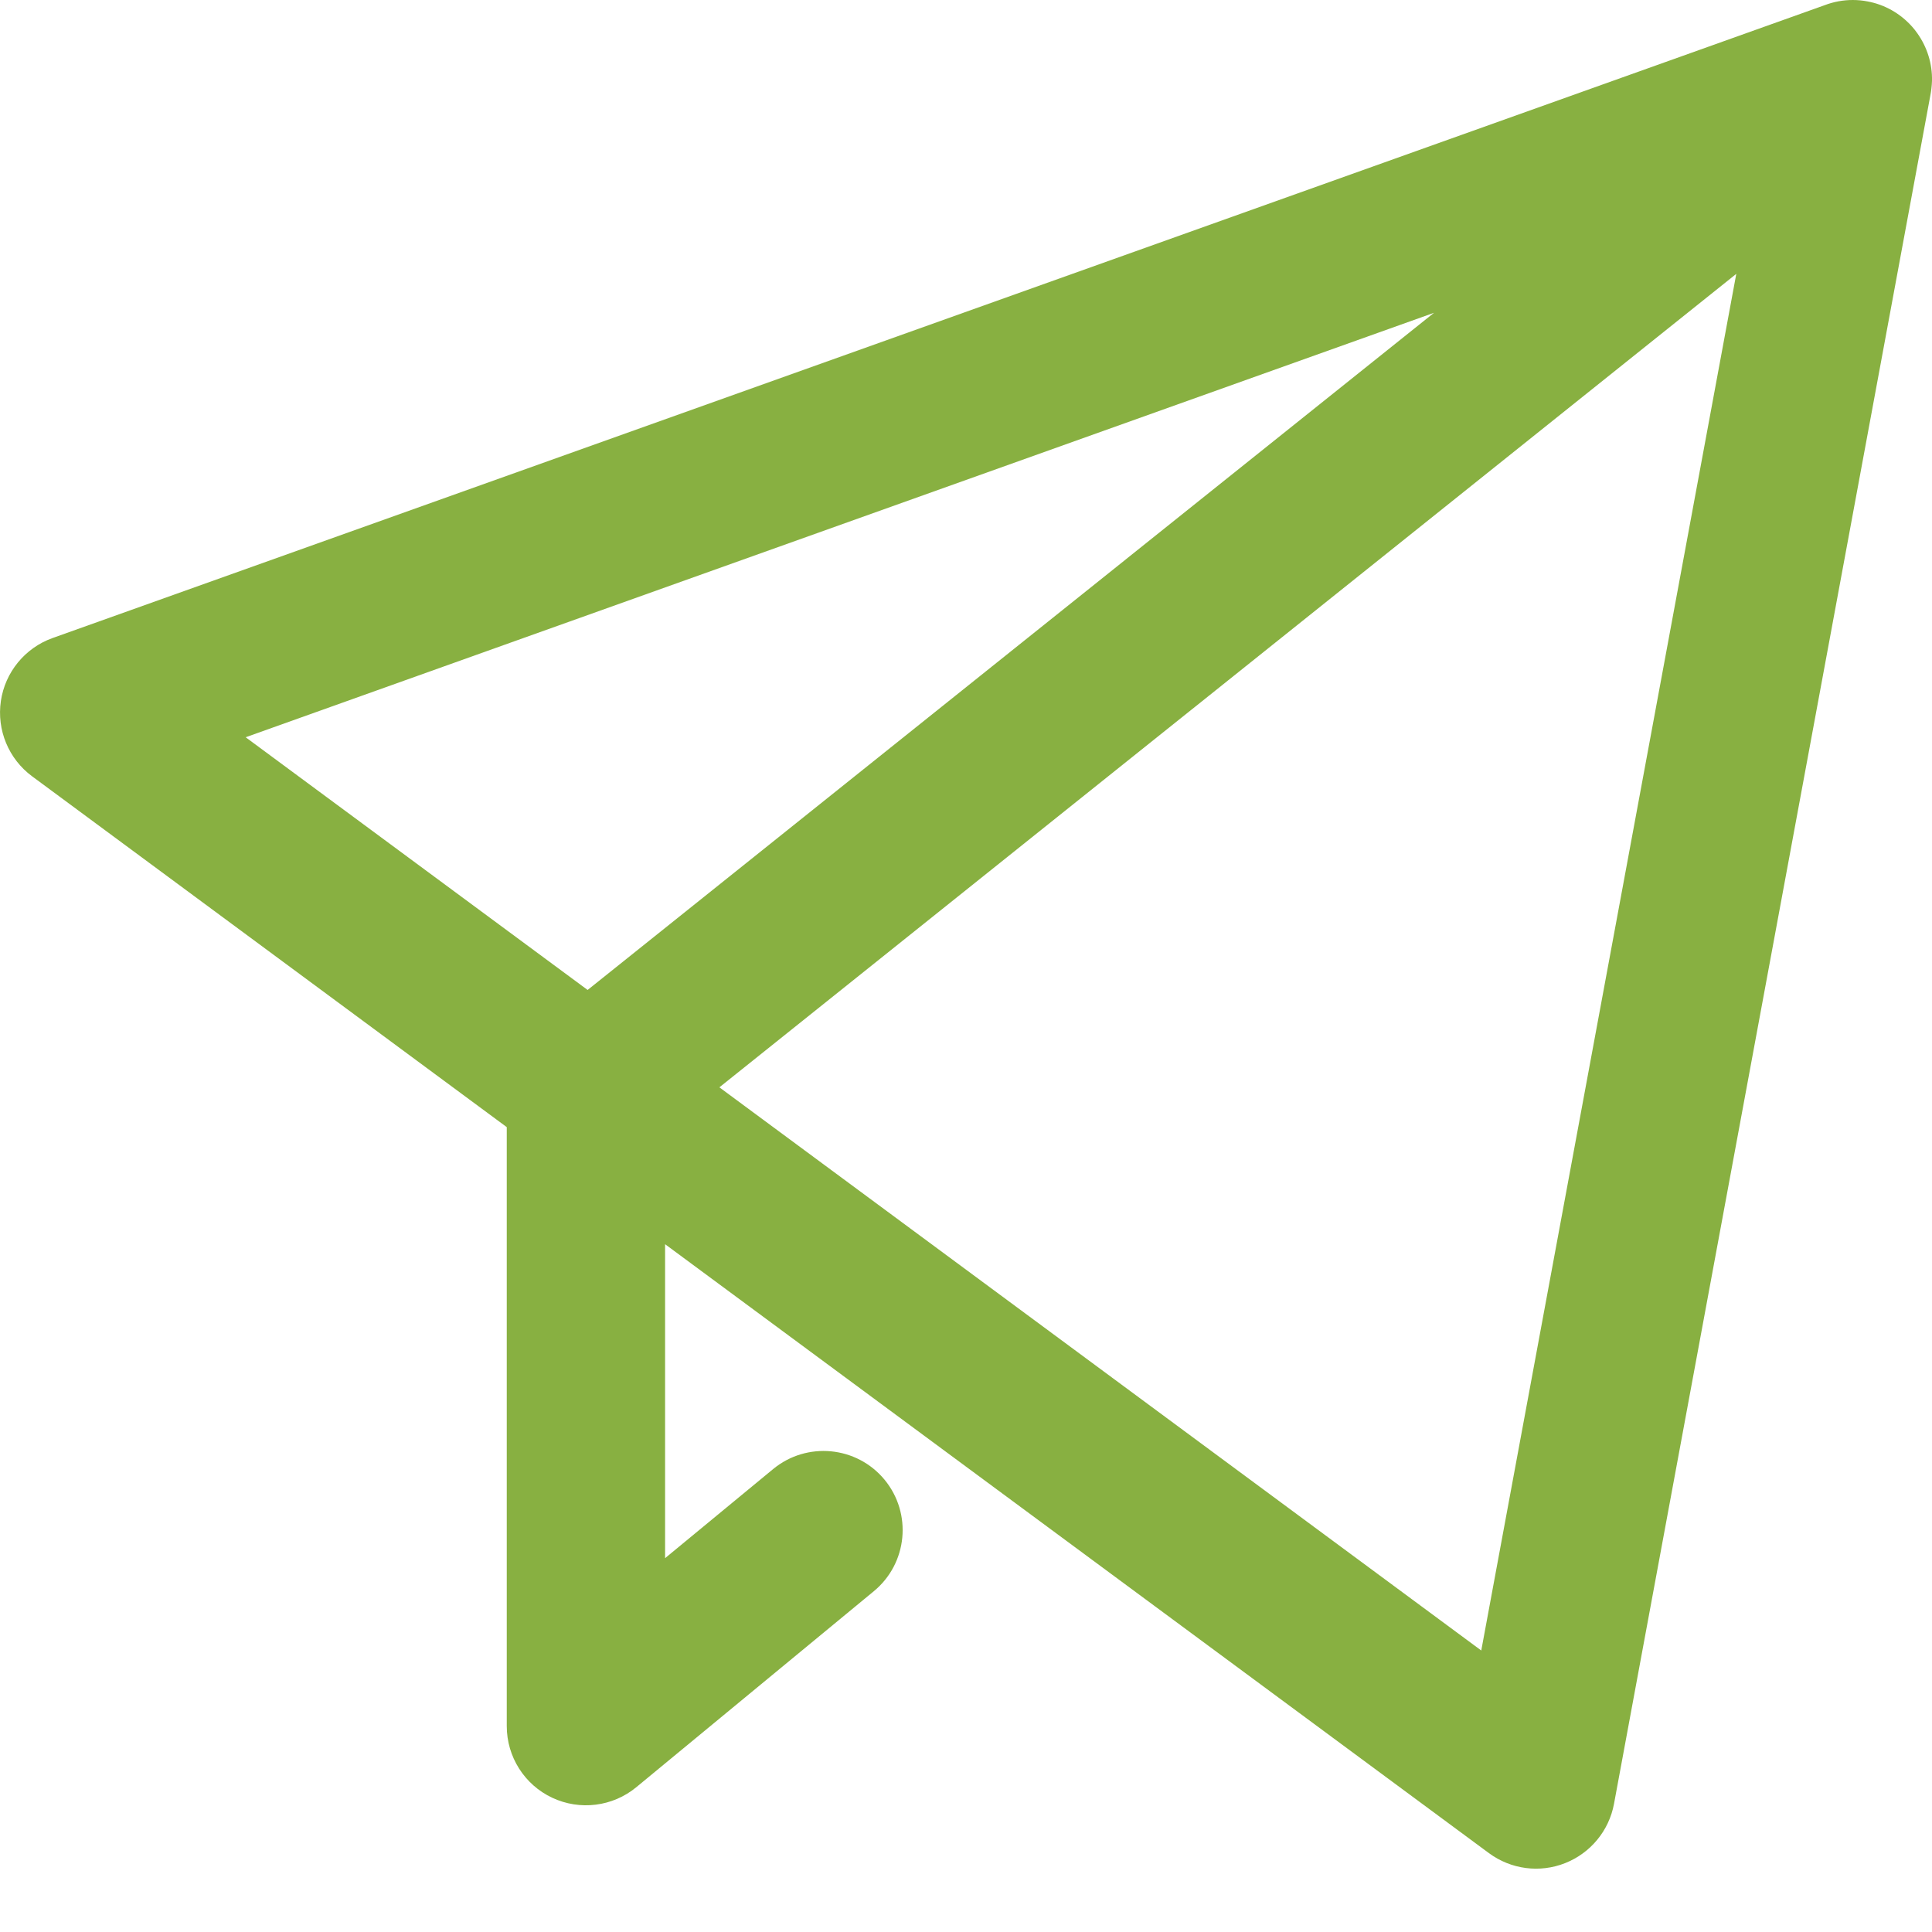 <svg width="20" height="20" viewBox="0 0 20 20" fill="none" xmlns="http://www.w3.org/2000/svg">
<path fill-rule="evenodd" clip-rule="evenodd" d="M19.334 0.015C19.507 0.047 19.669 0.136 19.794 0.276C19.813 0.297 19.831 0.32 19.847 0.343C19.95 0.487 20.004 0.66 20 0.838C19.999 0.864 19.997 0.889 19.994 0.915C19.992 0.935 19.989 0.956 19.985 0.976L16.708 18.674C16.656 18.952 16.465 19.183 16.202 19.287C15.939 19.391 15.642 19.352 15.414 19.184L6.885 12.88V16.13L8.003 15.208C8.352 14.92 8.869 14.969 9.157 15.318C9.445 15.668 9.395 16.184 9.046 16.472L6.587 18.501C6.342 18.703 6.003 18.745 5.716 18.61C5.429 18.475 5.246 18.186 5.246 17.869V11.668L0.332 8.036C0.089 7.856 -0.035 7.557 0.009 7.257C0.053 6.958 0.259 6.707 0.544 6.605L18.888 0.054C18.982 0.018 19.081 -2.81589e-05 19.18 3.35122e-08C19.232 -1.10659e-05 19.284 0.005 19.334 0.015ZM14.845 3.238L2.543 7.632L6.083 10.248L14.845 3.238ZM7.447 11.256L15.334 17.086L17.974 2.835L7.447 11.256Z" fill="#88B041"/>
</svg>
